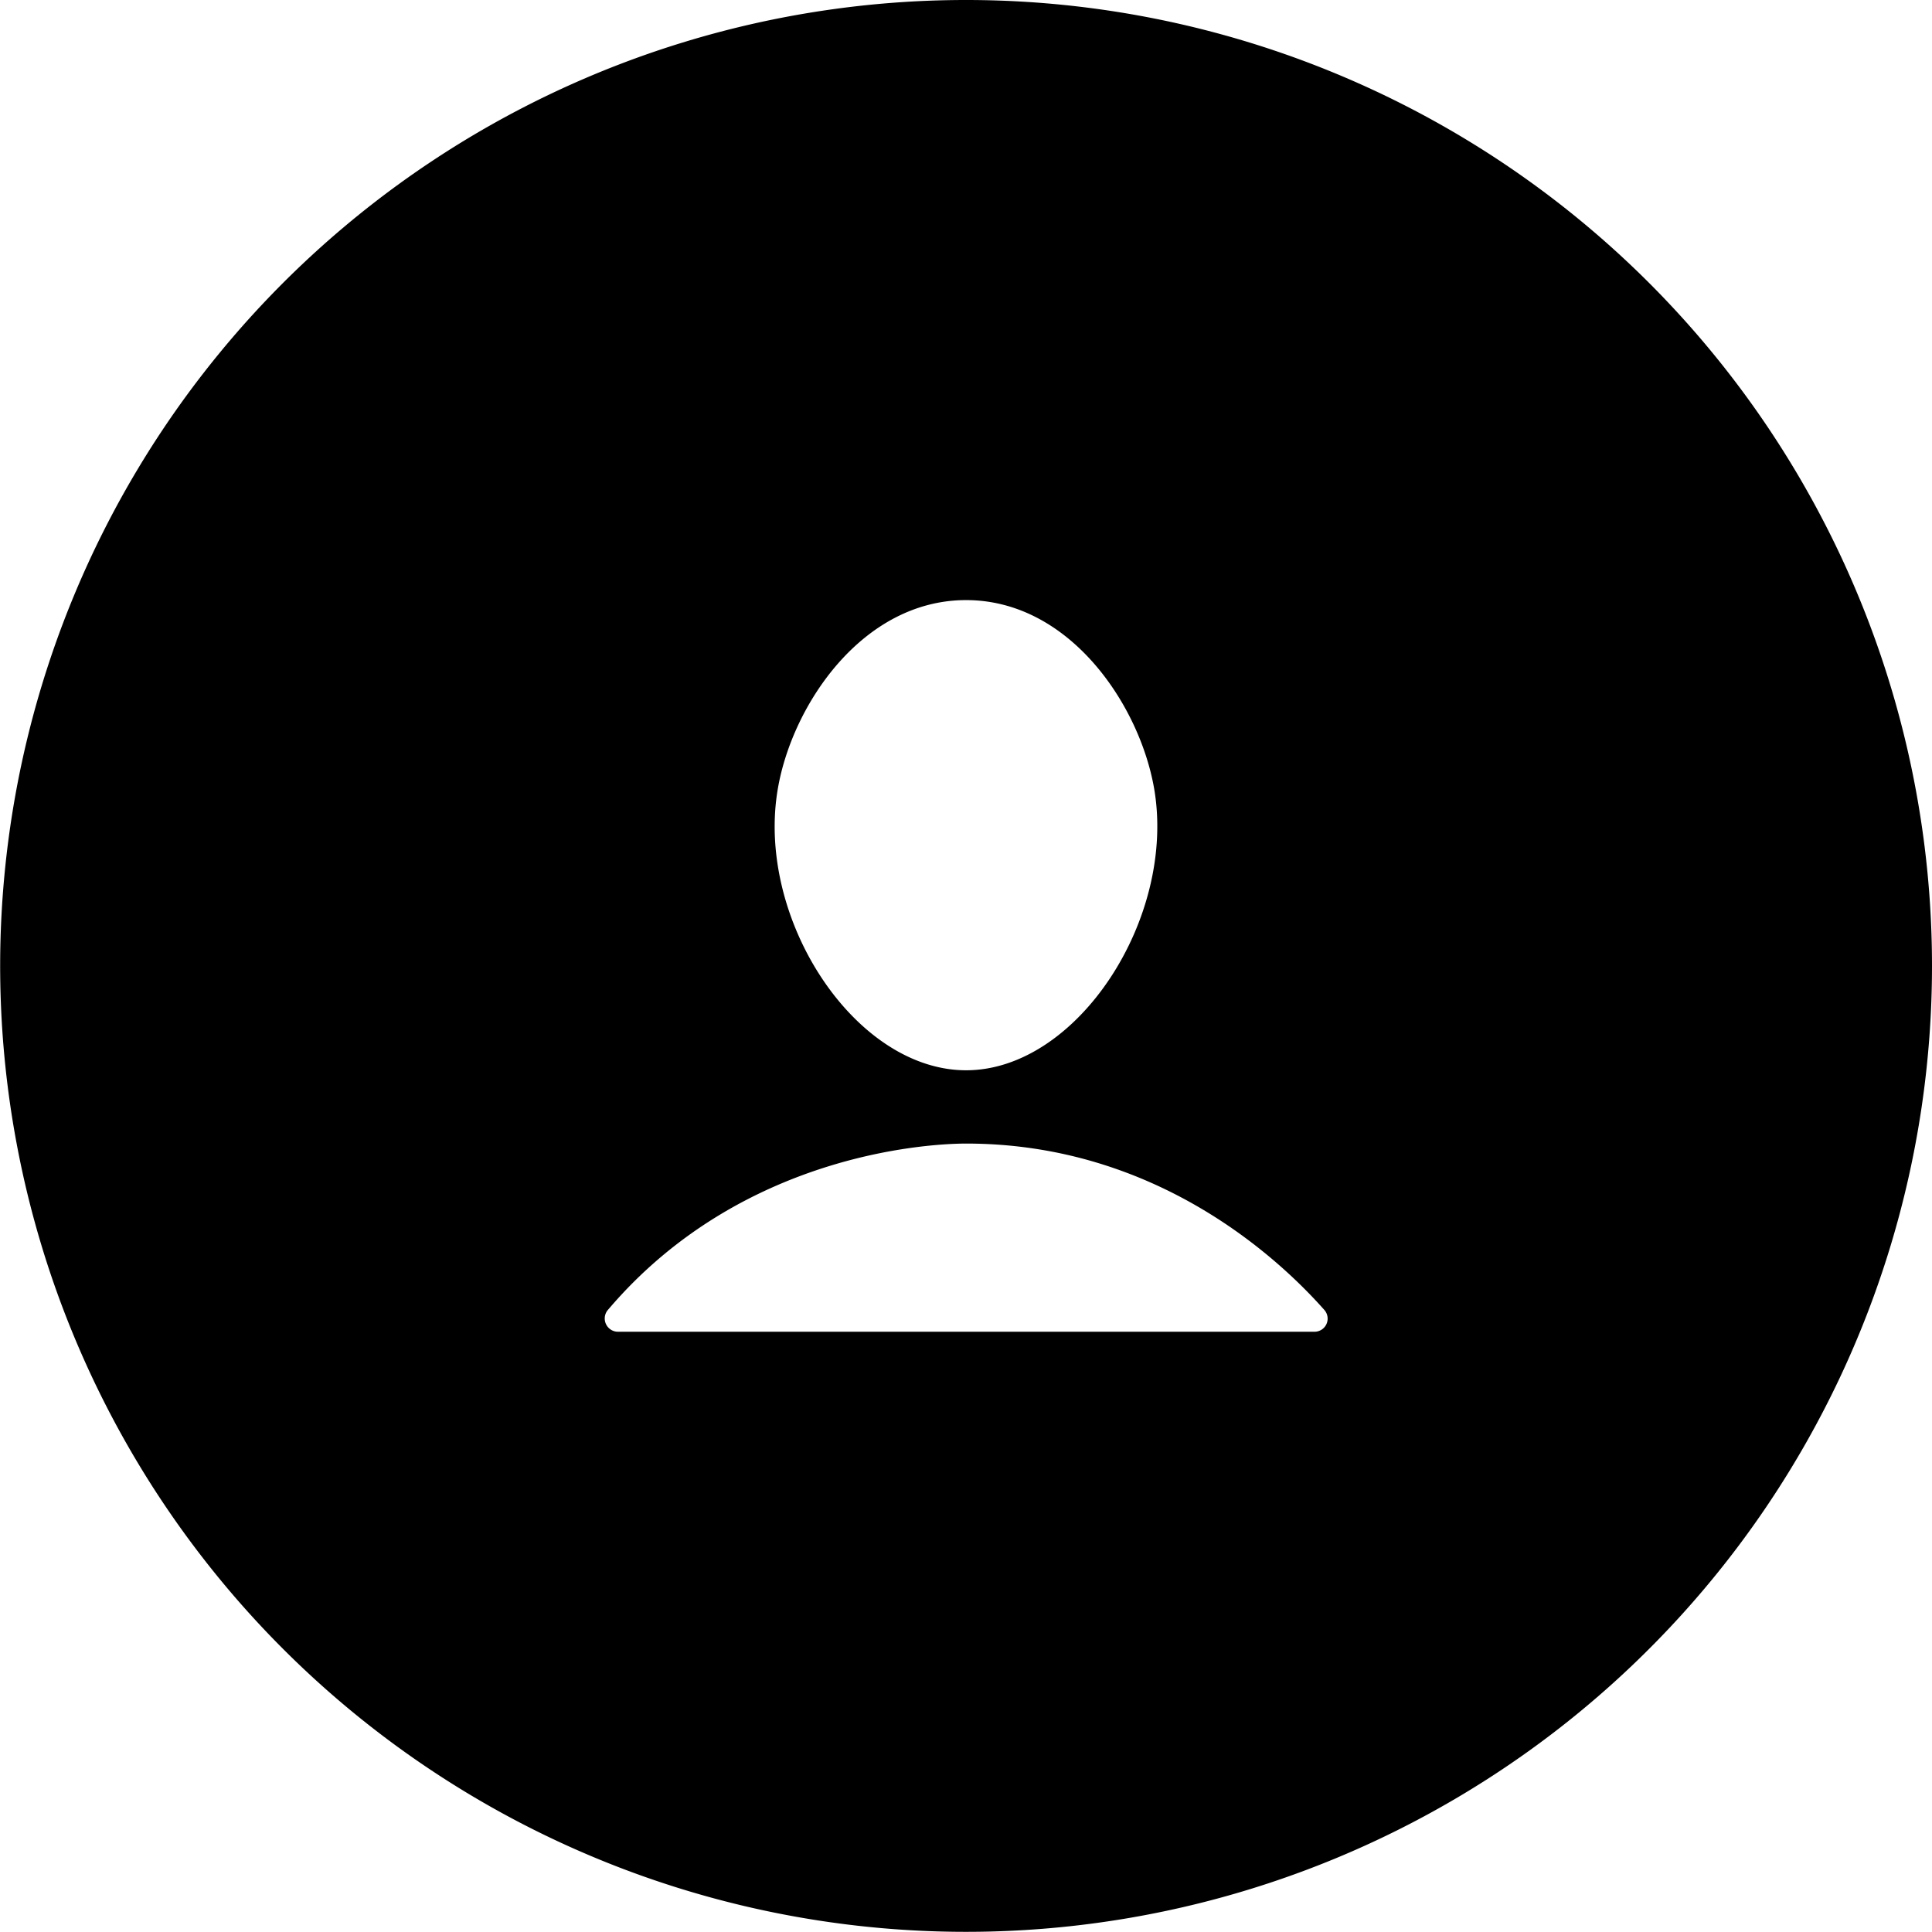 <svg xmlns="http://www.w3.org/2000/svg" viewBox="0 0 119.41 119.4"><title>Asset 16</title><g id="Layer_2" data-name="Layer 2"><g id="Layer_10" data-name="Layer 10"><path class="cls-1" d="M59.7,0a59.7,59.7,0,1,0,59.71,59.7A59.7,59.7,0,0,0,59.7,0ZM48.08,48.72c.9-5.19,5.25-11.63,11.63-11.63s10.71,6.44,11.62,11.63c1.39,8-4.73,17.43-11.62,17.43S46.68,56.75,48.08,48.72ZM81.24,82.31H38.16A.82.82,0,0,1,37.54,81C46.08,70.9,58.33,70.68,59.72,70.68c11.75,0,19.35,7.14,22.13,10.28A.81.81,0,0,1,81.24,82.31Z"/></g></g></svg>